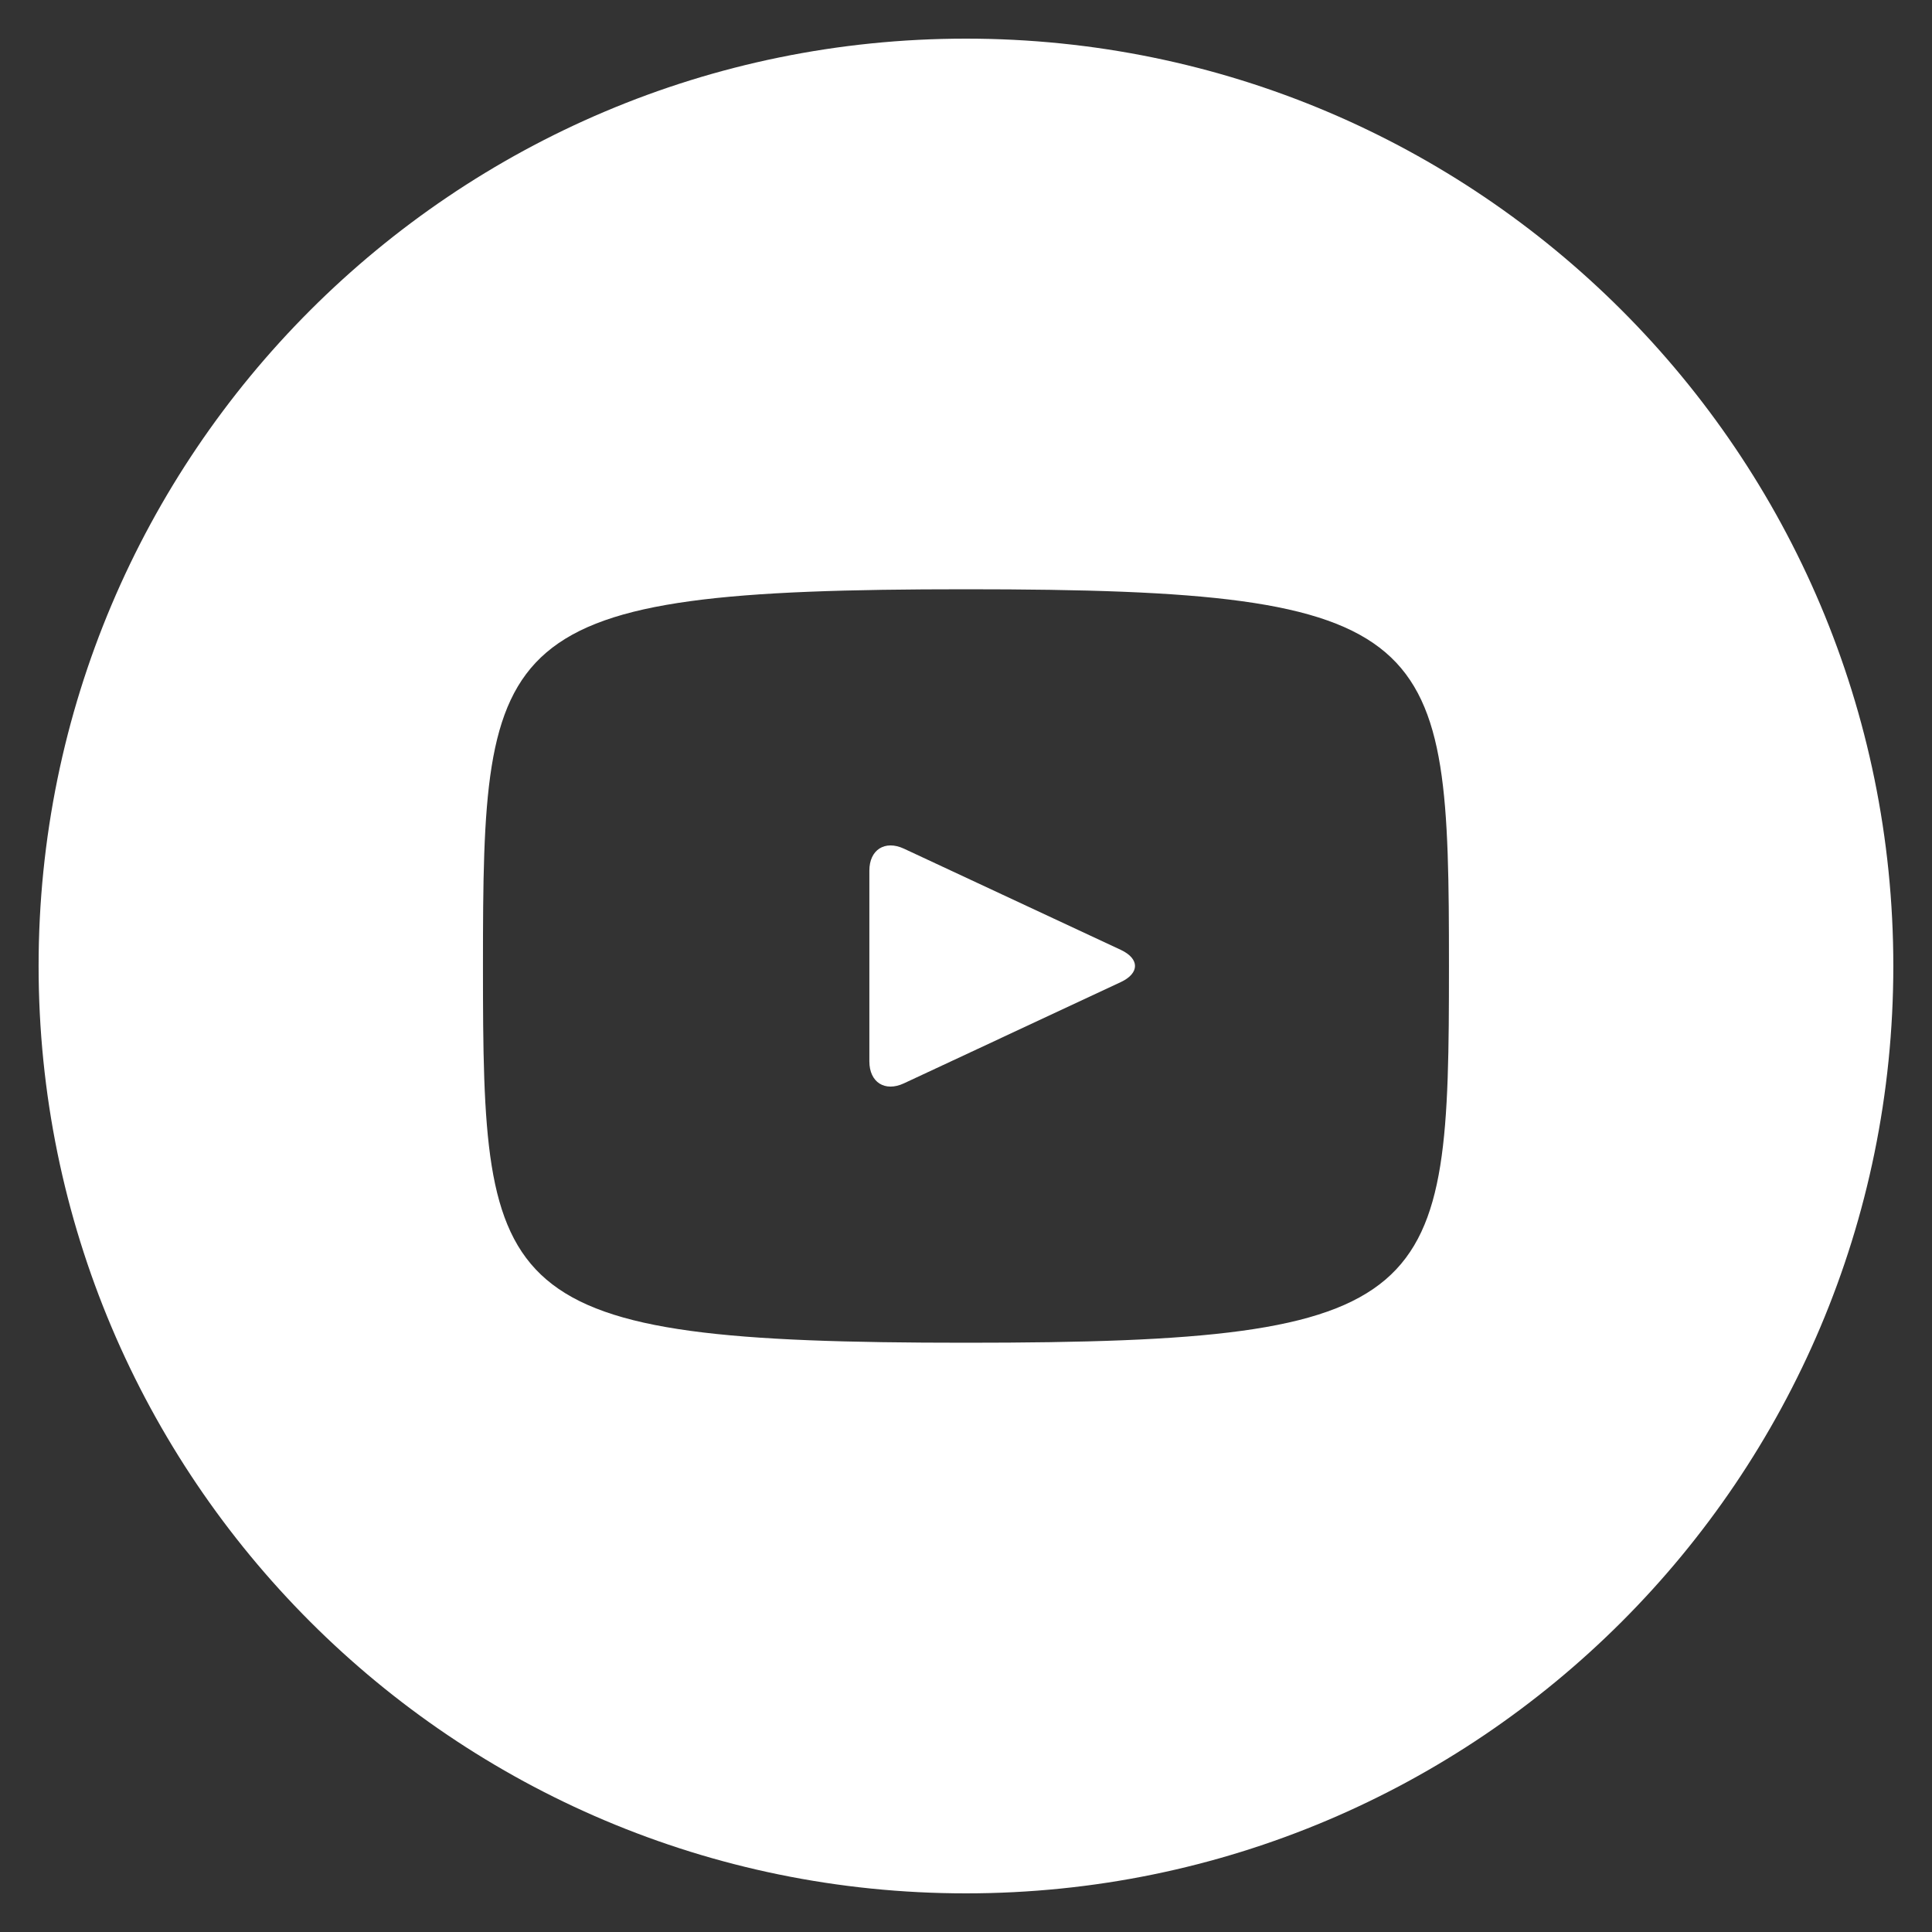 <svg width="48" height="48" viewBox="0 0 48 48" fill="none" xmlns="http://www.w3.org/2000/svg">
<rect x="0" y="0" width="48" height="48" fill="#333333" stroke="none"/>
<g clip-path="url(#clip0)">
<path d="M27.846 23.599L22.456 21.084C21.985 20.866 21.599 21.111 21.599 21.631V26.369C21.599 26.89 21.985 27.135 22.456 26.916L27.844 24.401C28.317 24.18 28.317 23.82 27.846 23.599ZM23.999 0.96C11.274 0.96 0.959 11.276 0.959 24C0.959 36.725 11.274 47.04 23.999 47.04C36.724 47.04 47.039 36.725 47.039 24C47.039 11.276 36.724 0.96 23.999 0.96ZM23.999 33.36C12.206 33.36 11.999 32.297 11.999 24C11.999 15.704 12.206 14.64 23.999 14.64C35.792 14.64 35.999 15.704 35.999 24C35.999 32.297 35.792 33.36 23.999 33.36Z" fill="white"/>
</g>
<defs>
<clipPath id="clip0">
<rect x="-0.001" width="48" height="48" fill="white"/>
</clipPath>
</defs>
</svg>
